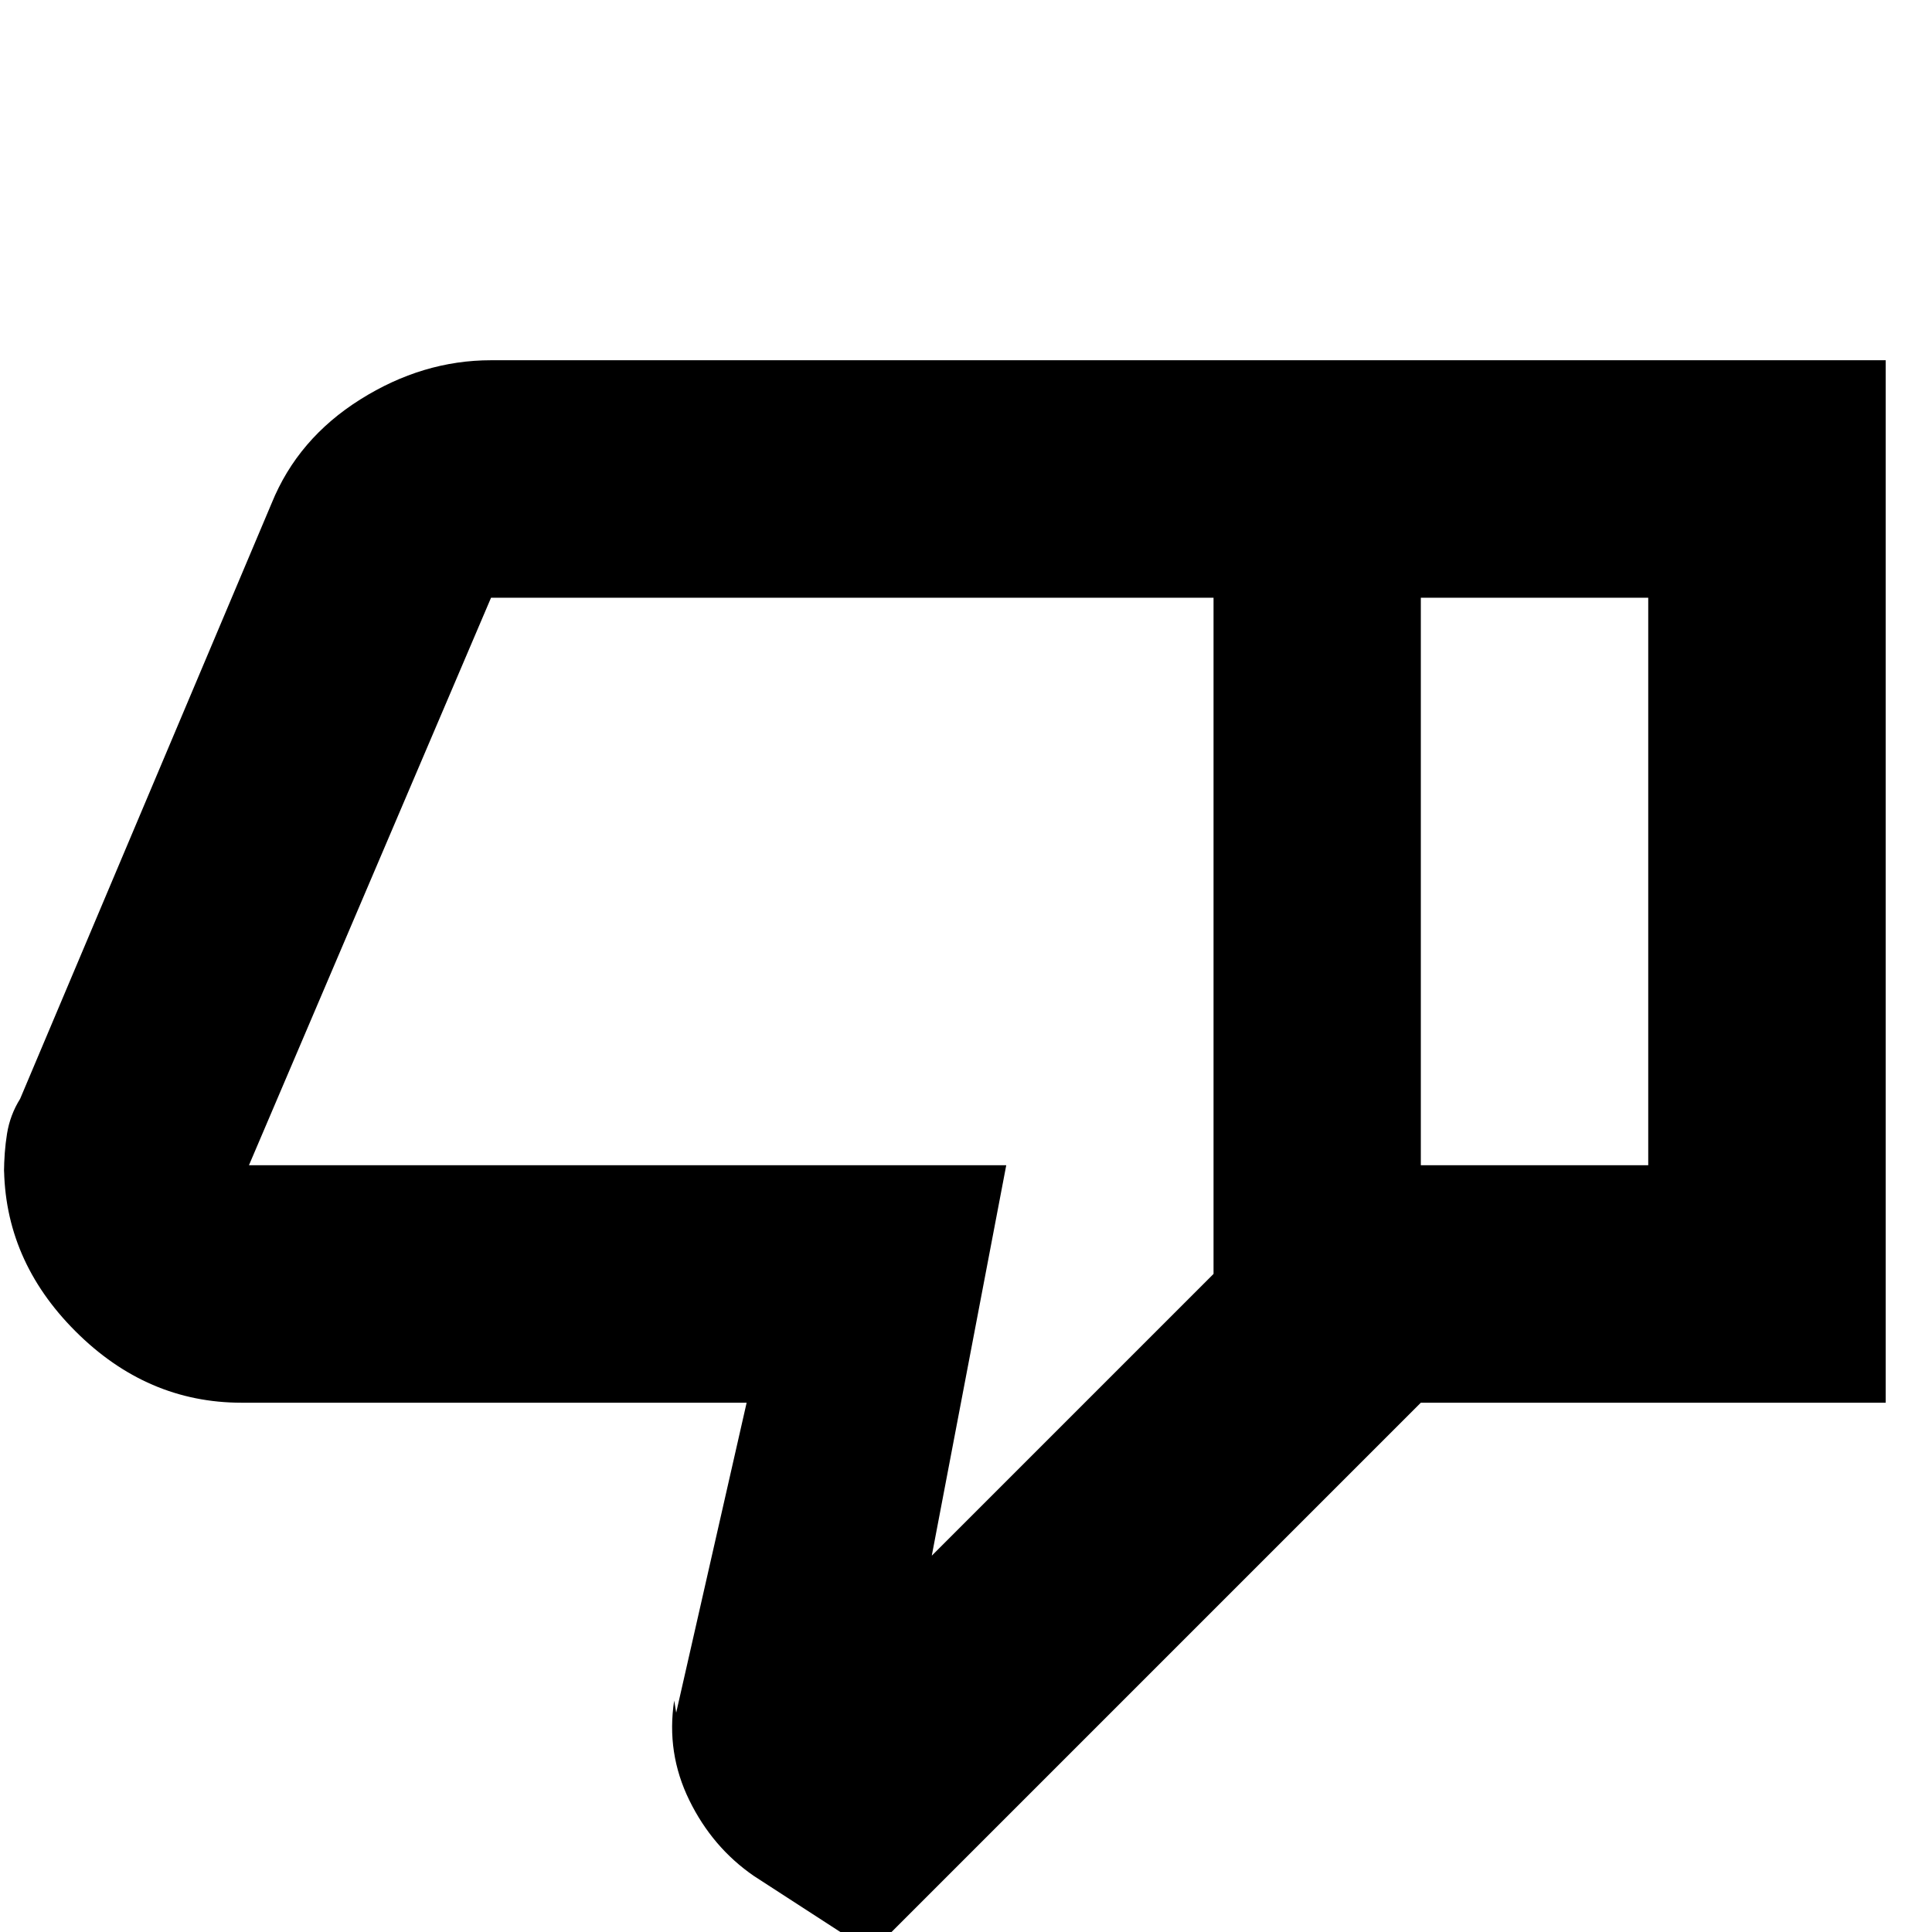<svg xmlns="http://www.w3.org/2000/svg" height="20" viewBox="0 -960 960 960" width="20"><path d="M244-781h462v518L433 10l-58.32-37.79Q354-42 342.5-65.5T335-115l1 6 35-154H120q-47 0-82.5-35.5T2-381v4q0-10.43 1.5-19.72Q5-406 10-414l125-296q13-32 44-51.5t65-19.5Zm359 118H244L122-377v-4h378l-37 194 140-140v-336Zm0 336v-336 336Zm103 64v-118h113v-282H706v-118h231v518H706Z"/></svg>